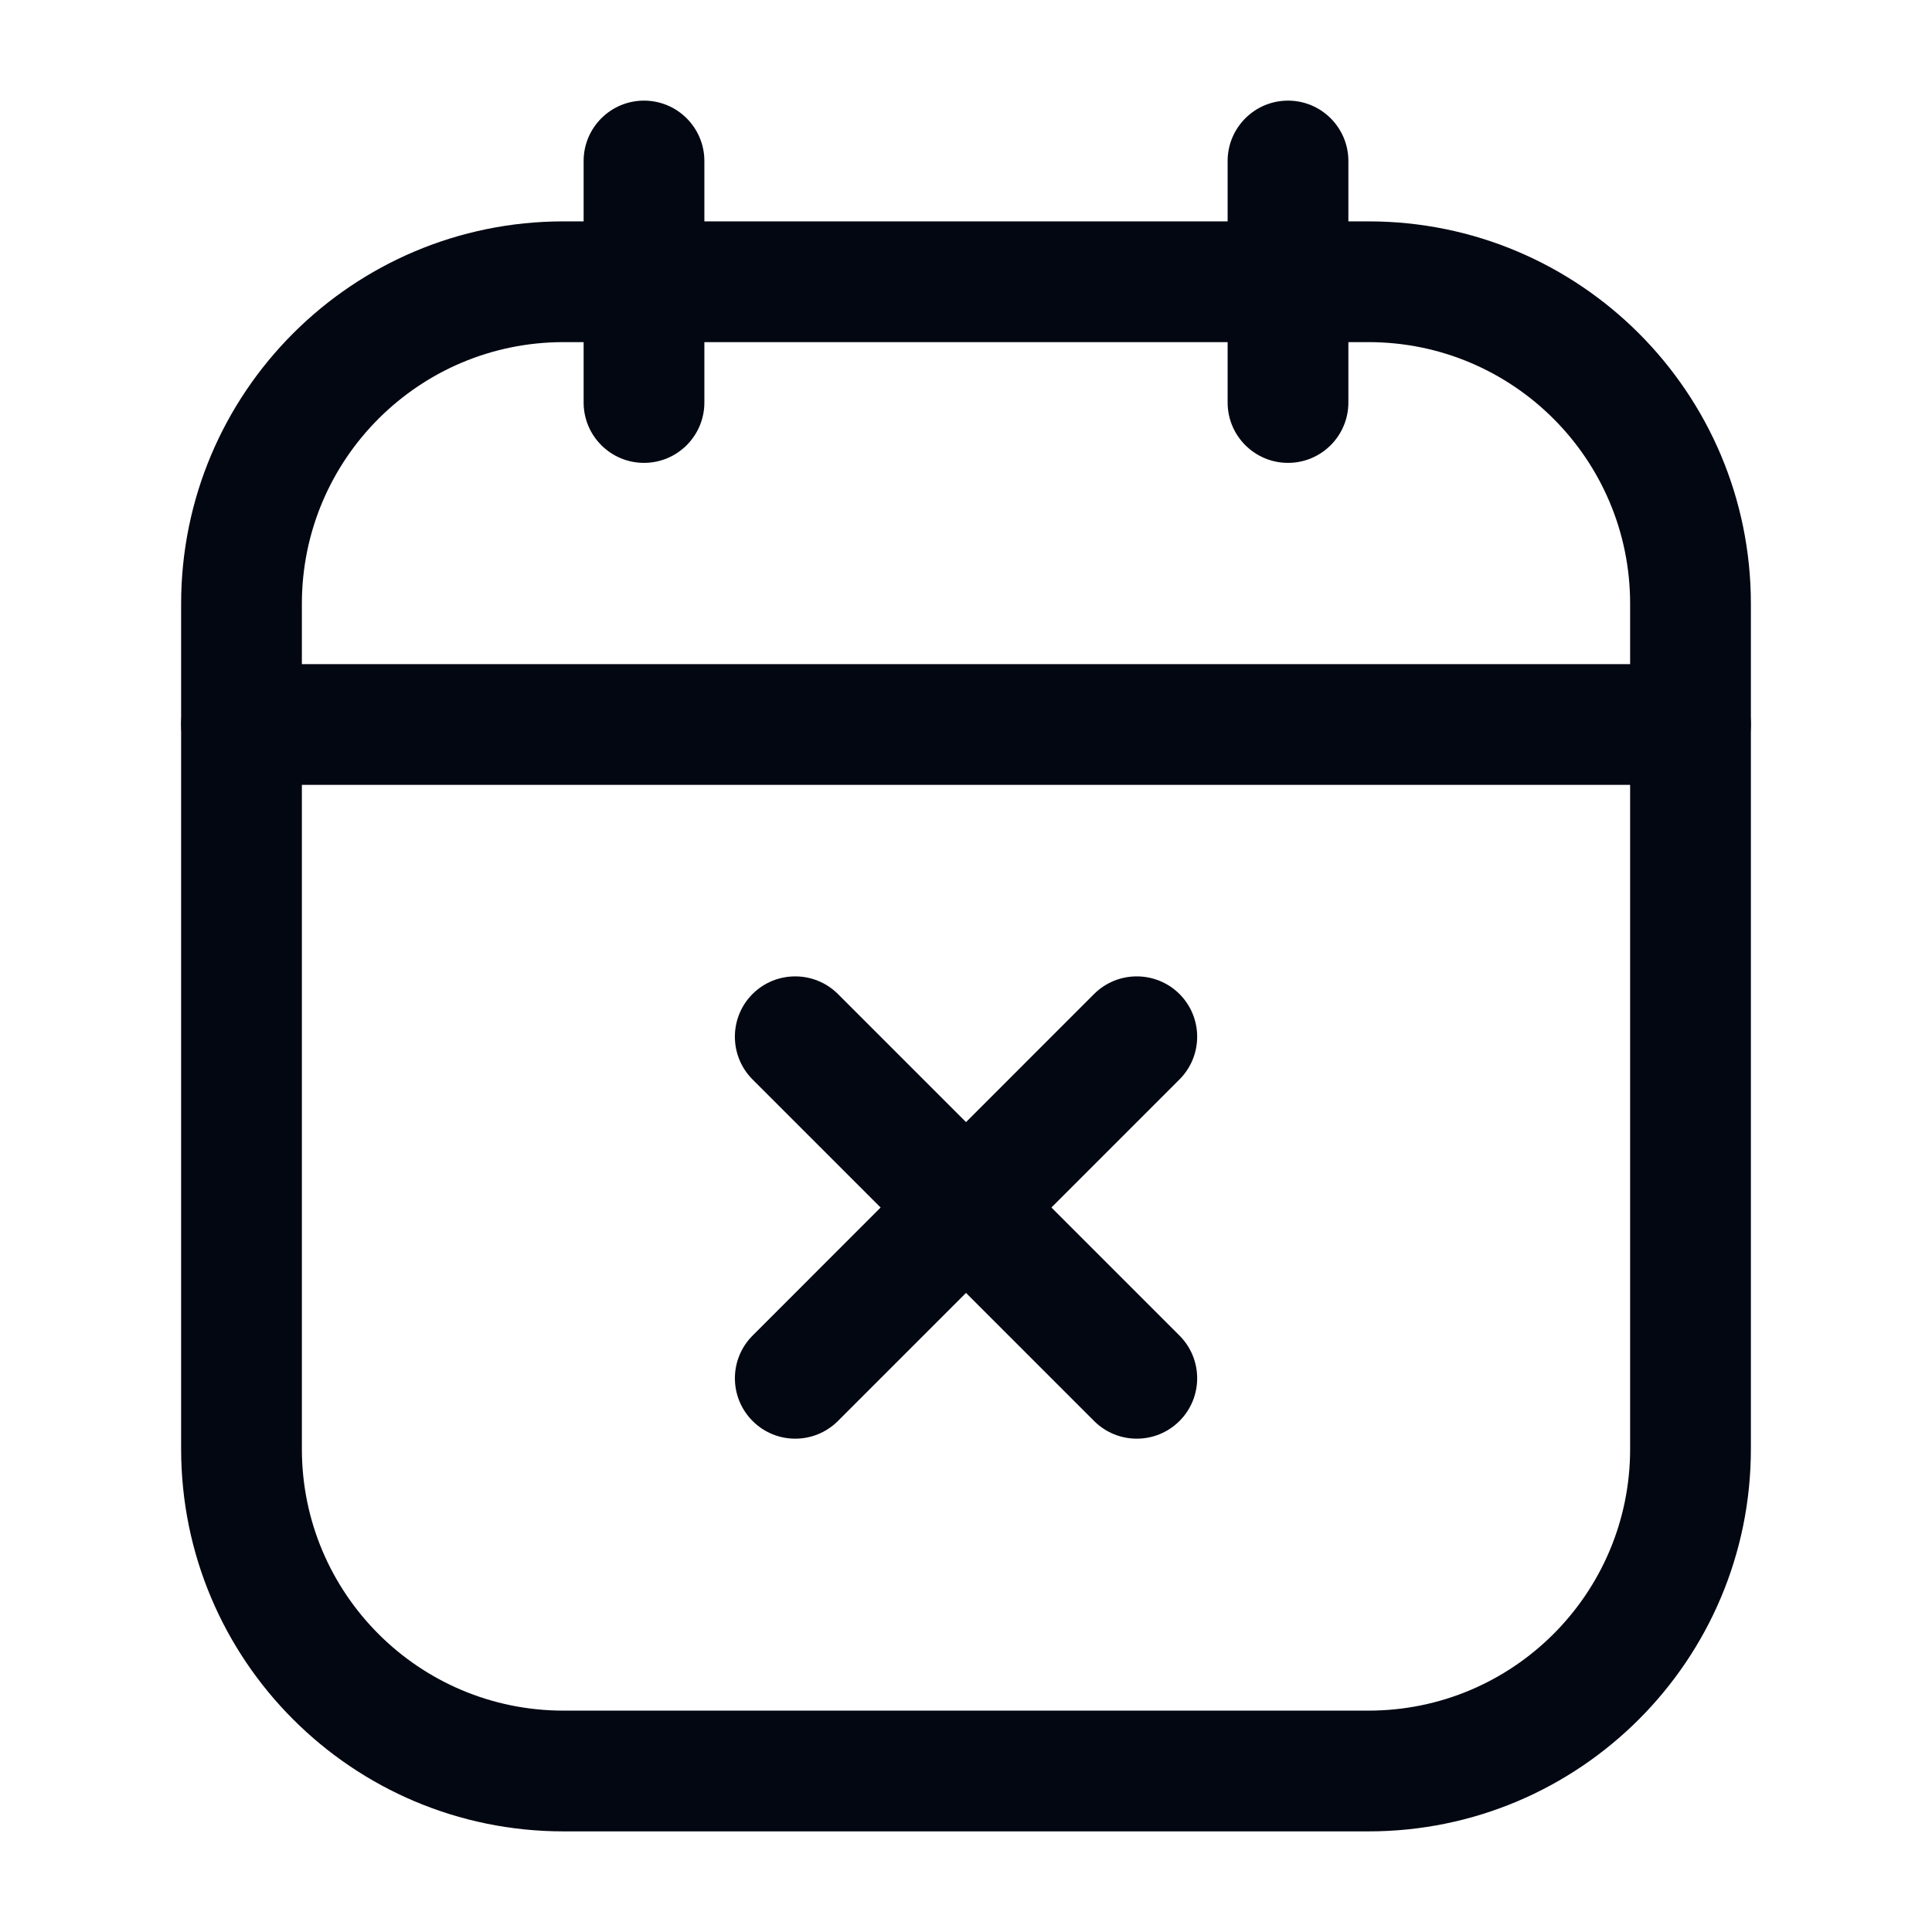 <svg width="24" height="24" viewBox="0 0 24 24" fill="none" xmlns="http://www.w3.org/2000/svg">
<path fill-rule="evenodd" clip-rule="evenodd" d="M8 1.25C8.414 1.25 8.75 1.586 8.75 2V5C8.75 5.414 8.414 5.75 8 5.75C7.586 5.75 7.25 5.414 7.25 5V2C7.25 1.586 7.586 1.25 8 1.25Z" fill="#030712"/>
<path fill-rule="evenodd" clip-rule="evenodd" d="M16 1.25C16.414 1.25 16.75 1.586 16.75 2V5C16.75 5.414 16.414 5.75 16 5.75C15.586 5.75 15.25 5.414 15.25 5V2C15.25 1.586 15.586 1.25 16 1.25Z" fill="#030712"/>
<path fill-rule="evenodd" clip-rule="evenodd" d="M2.25 7.5C2.25 4.877 4.377 2.75 7 2.75H17C19.623 2.75 21.75 4.877 21.75 7.5V18C21.75 20.623 19.623 22.75 17 22.75H7C4.377 22.75 2.25 20.623 2.25 18V7.5ZM7 4.25C5.205 4.25 3.75 5.705 3.75 7.5V18C3.75 19.795 5.205 21.25 7 21.25H17C18.795 21.25 20.25 19.795 20.25 18V7.5C20.25 5.705 18.795 4.25 17 4.25H7Z" fill="#030712"/>
<path fill-rule="evenodd" clip-rule="evenodd" d="M2.25 9C2.25 8.586 2.586 8.25 3 8.25H21C21.414 8.25 21.75 8.586 21.75 9C21.75 9.414 21.414 9.75 21 9.75H3C2.586 9.75 2.25 9.414 2.25 9Z" fill="#030712"/>
<path fill-rule="evenodd" clip-rule="evenodd" d="M14.652 17.652C14.359 17.945 13.884 17.945 13.591 17.652L9.348 13.409C9.056 13.116 9.056 12.641 9.348 12.348C9.641 12.056 10.116 12.056 10.409 12.348L14.652 16.591C14.945 16.884 14.945 17.359 14.652 17.652Z" fill="#030712"/>
<path fill-rule="evenodd" clip-rule="evenodd" d="M9.349 17.652C9.056 17.359 9.056 16.884 9.349 16.591L13.591 12.348C13.884 12.056 14.359 12.056 14.652 12.348C14.945 12.641 14.945 13.116 14.652 13.409L10.409 17.652C10.116 17.945 9.641 17.945 9.349 17.652Z" fill="#030712"/>
</svg>
